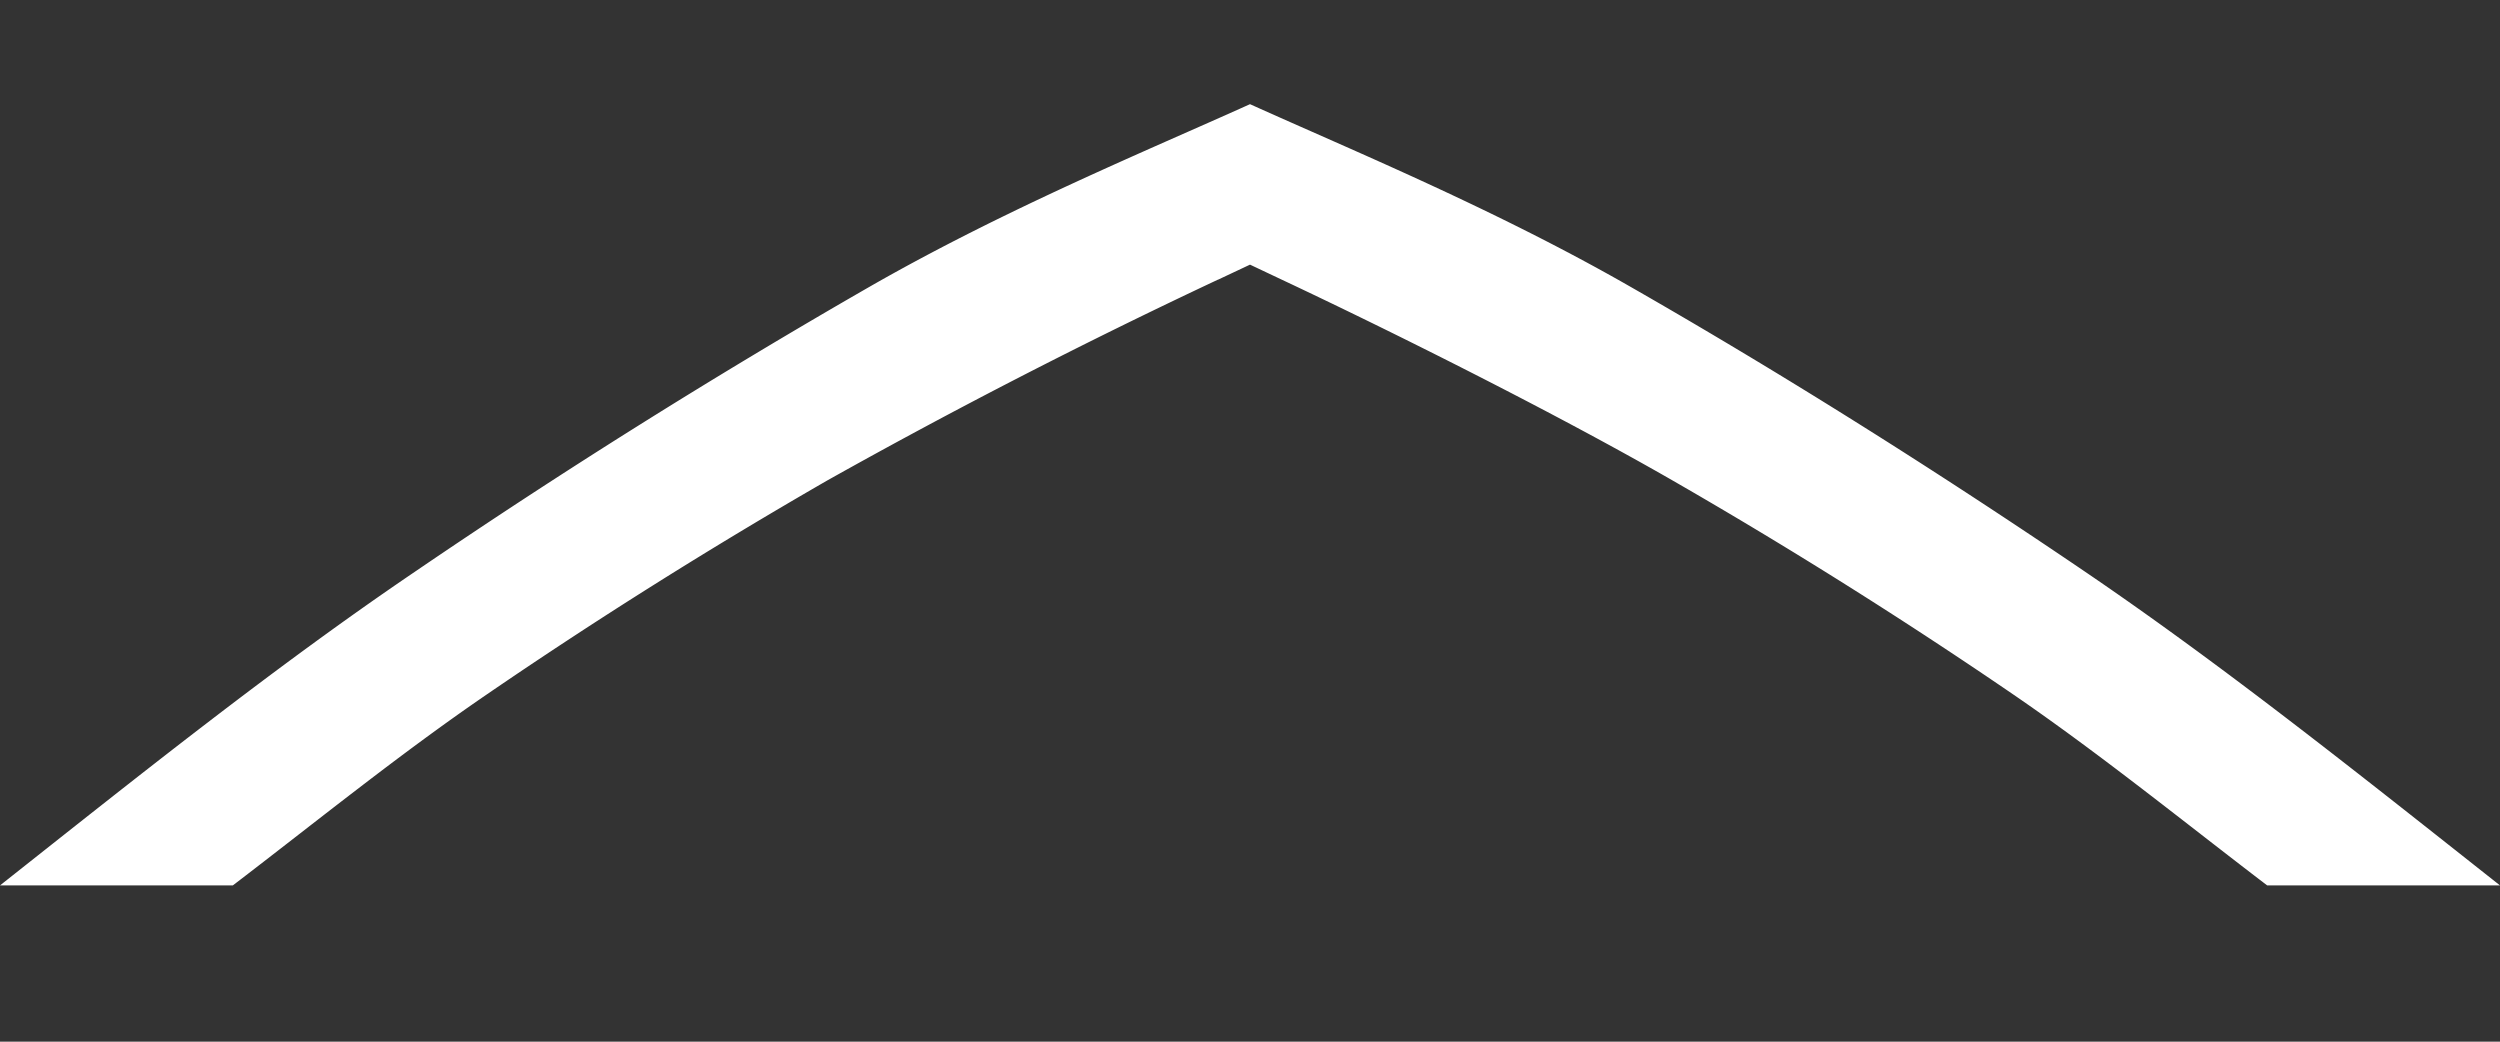 <svg xmlns="http://www.w3.org/2000/svg" xmlns:svg="http://www.w3.org/2000/svg" id="svg18" width="96" height="40" version="1.1"><rect width="100%" height="100%" fill="#333333" stroke="none"/><g id="g16" fill="#fff" stroke-width=".167" transform="matrix(6,0,0,6,-2232,-218)"><path id="path14" fill="#fff" stroke-width=".167" d="m 388,42 c -0.874,-0.69 -1.757,-1.397 -2.656,-2.008 -1,-0.679 -1.972,-1.287 -2.912,-1.825 C 381.564,37.67 380.658,37.297 380,37 c -0.658,0.297 -1.564,0.67 -2.432,1.167 a 44.819,44.819 0 0 0 -2.912,1.825 c -0.9,0.61 -1.782,1.317 -2.656,2.008 h 1.49 c 0.524,-0.4 1.062,-0.837 1.625,-1.222 0.71,-0.486 1.437,-0.942 2.18,-1.37 a 39.201,39.201 0 0 1 2.5,-1.285 h 10e-4 l 0.204,-0.096 0.203,0.096 c 0.71,0.334 1.747,0.852 2.501,1.285 0.744,0.428 1.47,0.884 2.181,1.37 0.562,0.385 1.1,0.822 1.625,1.222 z"/></g></svg>